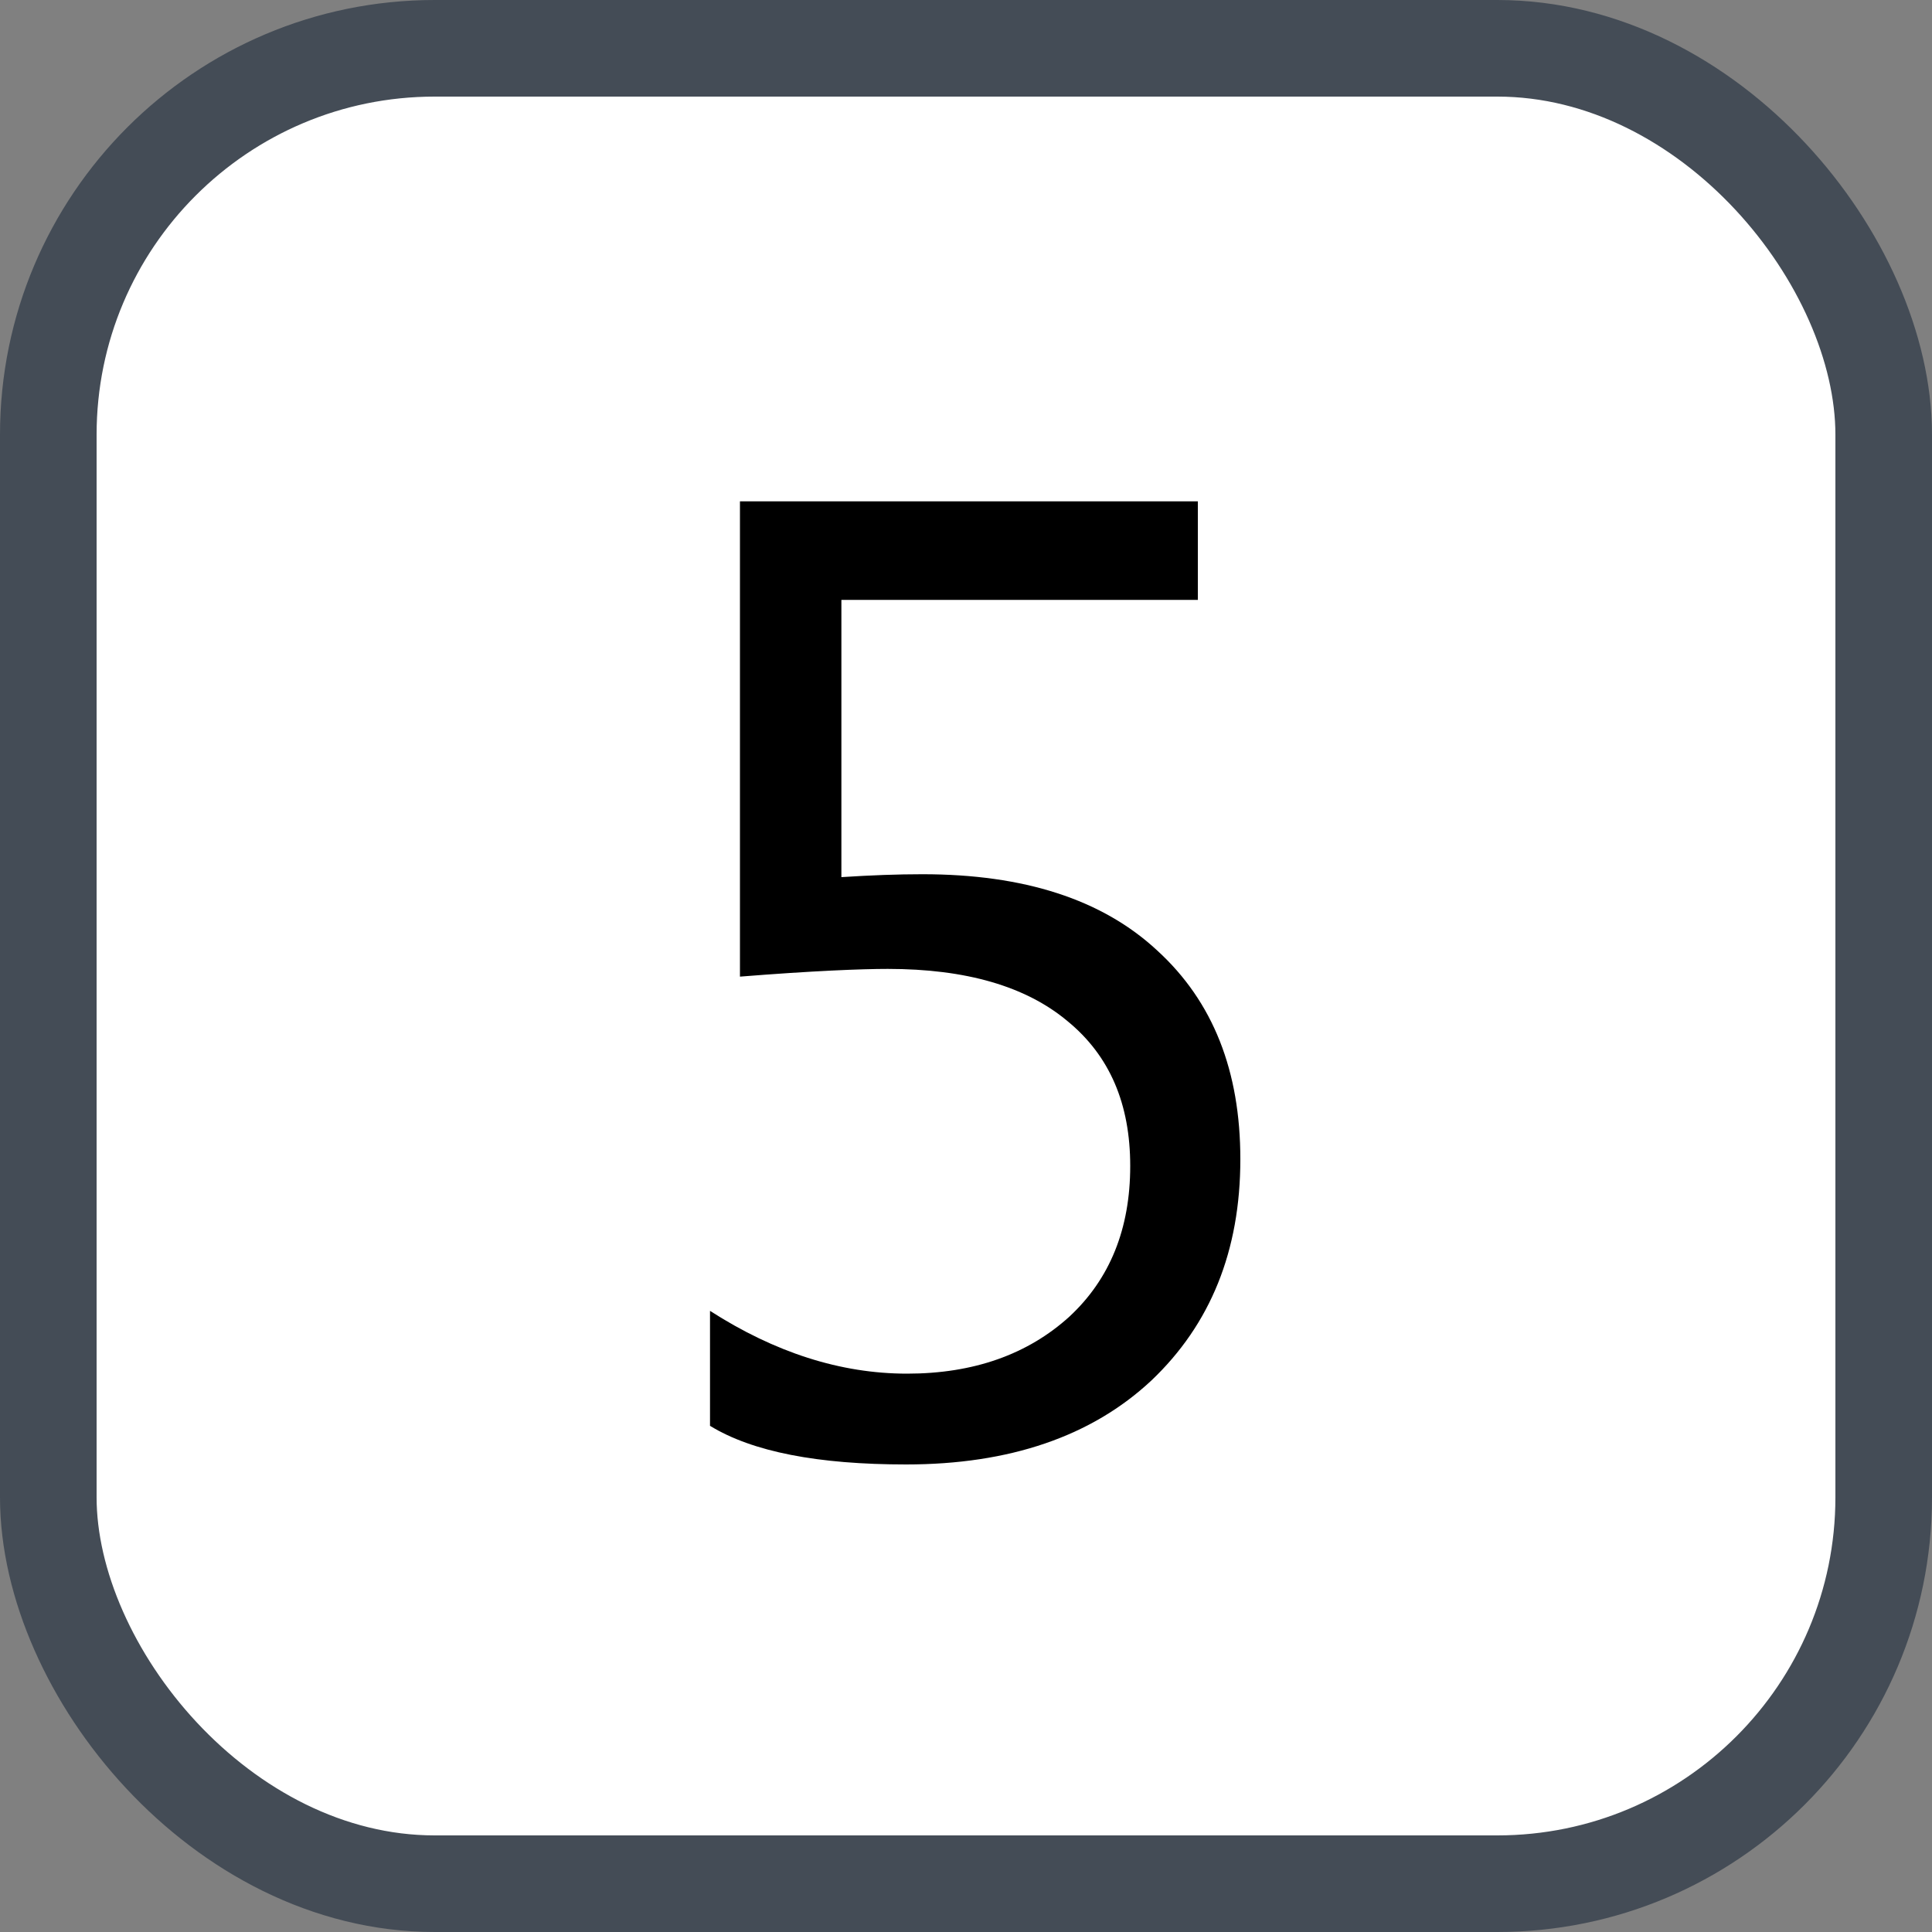<svg xmlns="http://www.w3.org/2000/svg" version="1.1" xmlns:xlink="http://www.w3.org/1999/xlink" xmlns:svgjs="http://svgjs.com/svgjs" width="20" height="20"><rect width="100%" height="100%" fill="#808080" stroke="none"/><svg id="SvgjsSvg1002" style="overflow: hidden; top: -100%; left: -100%; position: absolute; opacity: 0;" width="2" height="0" focusable="false"><polyline id="SvgjsPolyline1003" points="0,0"></polyline><path id="SvgjsPath1004" d="M0 0 "></path></svg><defs id="SvgjsDefs2664"></defs><rect id="SvgjsRect2665" width="19" height="19" x="0.5" y="0.5" rx="4" ry="4" fill="#ffffff" stroke-opacity="1" stroke="#444c56" stroke-width="1"></rect><path id="SvgjsPath2666" d="M7.35 14.76C7.79 15.03 8.47 15.16 9.38 15.16C10.45 15.16 11.30 14.87 11.92 14.29C12.53 13.71 12.84 12.95 12.84 12.00C12.84 11.09 12.56 10.37 11.98 9.84C11.41 9.31 10.60 9.05 9.55 9.05C9.29 9.05 9.02 9.06 8.71 9.08L8.71 6.21L12.40 6.21L12.40 5.19L7.66 5.19L7.66 10.11C8.41 10.05 8.92 10.03 9.19 10.03C10 10.03 10.62 10.21 11.05 10.57C11.49 10.93 11.70 11.43 11.70 12.07C11.70 12.72 11.49 13.24 11.07 13.63C10.64 14.02 10.08 14.22 9.39 14.22C8.70 14.22 8.02 14.00 7.35 13.57Z" fill="#000000"></path></svg>